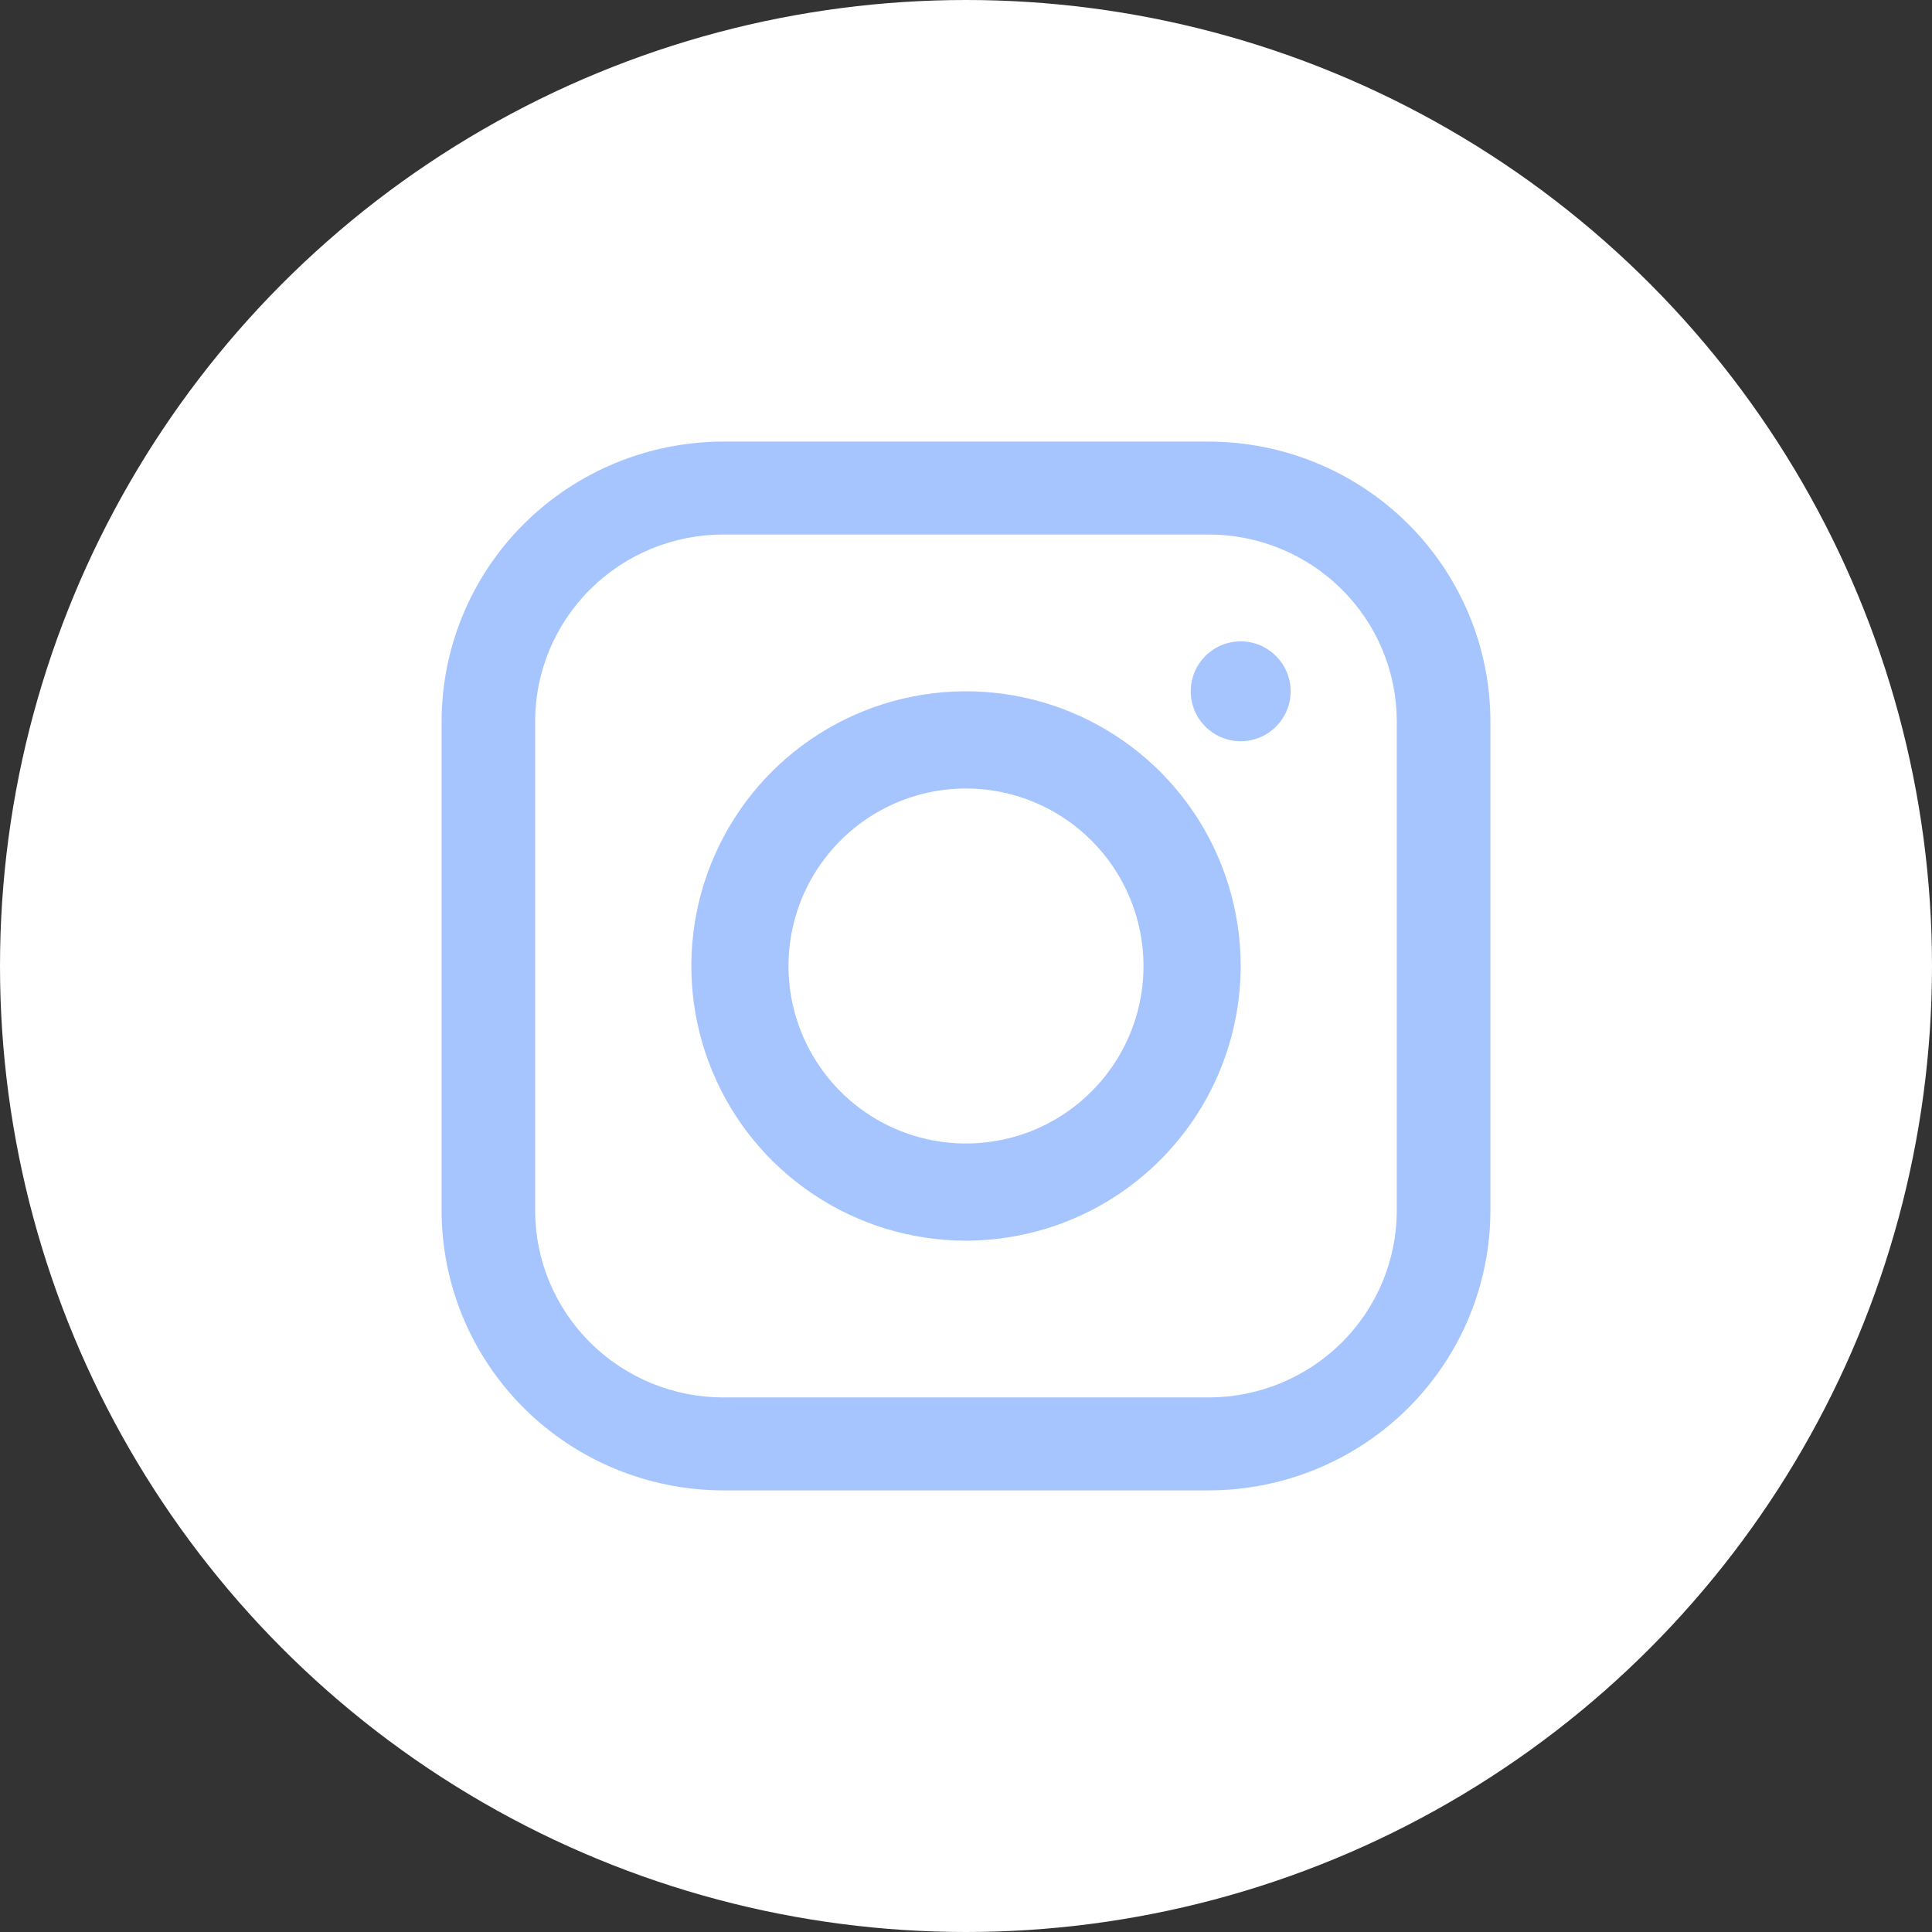 <svg width="35" height="35" viewBox="0 0 35 35" fill="none" xmlns="http://www.w3.org/2000/svg">
<rect x="0" y="0" width="35" height="35" fill="#333333" stroke="none"/>
<circle cx="17.5" cy="17.5" r="17.5" fill="white"/>
<path d="M21.896 27H13.102C11.749 26.998 10.452 26.464 9.496 25.514C8.539 24.563 8.001 23.275 8 21.932V13.066C8.002 11.723 8.54 10.436 9.496 9.486C10.453 8.536 11.749 8.002 13.102 8H21.896C23.25 8.001 24.547 8.536 25.504 9.486C26.46 10.436 26.999 11.724 27 13.068V21.934C26.998 23.277 26.46 24.565 25.503 25.515C24.546 26.465 23.249 26.999 21.896 27ZM13.102 9.683C12.199 9.684 11.332 10.04 10.694 10.675C10.055 11.309 9.695 12.169 9.695 13.066V21.932C9.695 22.829 10.055 23.689 10.694 24.324C11.332 24.958 12.199 25.315 13.102 25.316H21.896C22.8 25.315 23.666 24.958 24.305 24.324C24.944 23.689 25.303 22.829 25.304 21.932V13.066C25.303 12.169 24.944 11.309 24.305 10.675C23.666 10.04 22.8 9.684 21.896 9.683H13.102Z" fill="#A6C5FF"/>
<path d="M17.5 22.476C16.516 22.476 15.554 22.184 14.736 21.637C13.917 21.091 13.279 20.314 12.903 19.404C12.526 18.495 12.428 17.494 12.62 16.529C12.812 15.564 13.286 14.677 13.981 13.981C14.677 13.285 15.564 12.811 16.529 12.619C17.495 12.427 18.495 12.526 19.404 12.902C20.314 13.279 21.091 13.917 21.638 14.735C22.184 15.554 22.476 16.516 22.476 17.5C22.475 18.819 21.95 20.084 21.017 21.017C20.084 21.95 18.819 22.474 17.5 22.476ZM17.5 14.284C16.864 14.284 16.242 14.473 15.714 14.826C15.185 15.18 14.773 15.682 14.529 16.269C14.286 16.857 14.222 17.503 14.346 18.127C14.47 18.751 14.777 19.324 15.226 19.774C15.676 20.224 16.249 20.53 16.873 20.654C17.497 20.778 18.143 20.714 18.731 20.471C19.318 20.227 19.82 19.815 20.174 19.286C20.527 18.758 20.716 18.136 20.716 17.5C20.715 16.647 20.376 15.83 19.773 15.227C19.17 14.624 18.353 14.285 17.5 14.284Z" fill="#A6C5FF"/>
<path d="M22.476 13.428C22.976 13.428 23.381 13.023 23.381 12.524C23.381 12.024 22.976 11.619 22.476 11.619C21.977 11.619 21.571 12.024 21.571 12.524C21.571 13.023 21.977 13.428 22.476 13.428Z" fill="#A6C5FF"/>
</svg>
